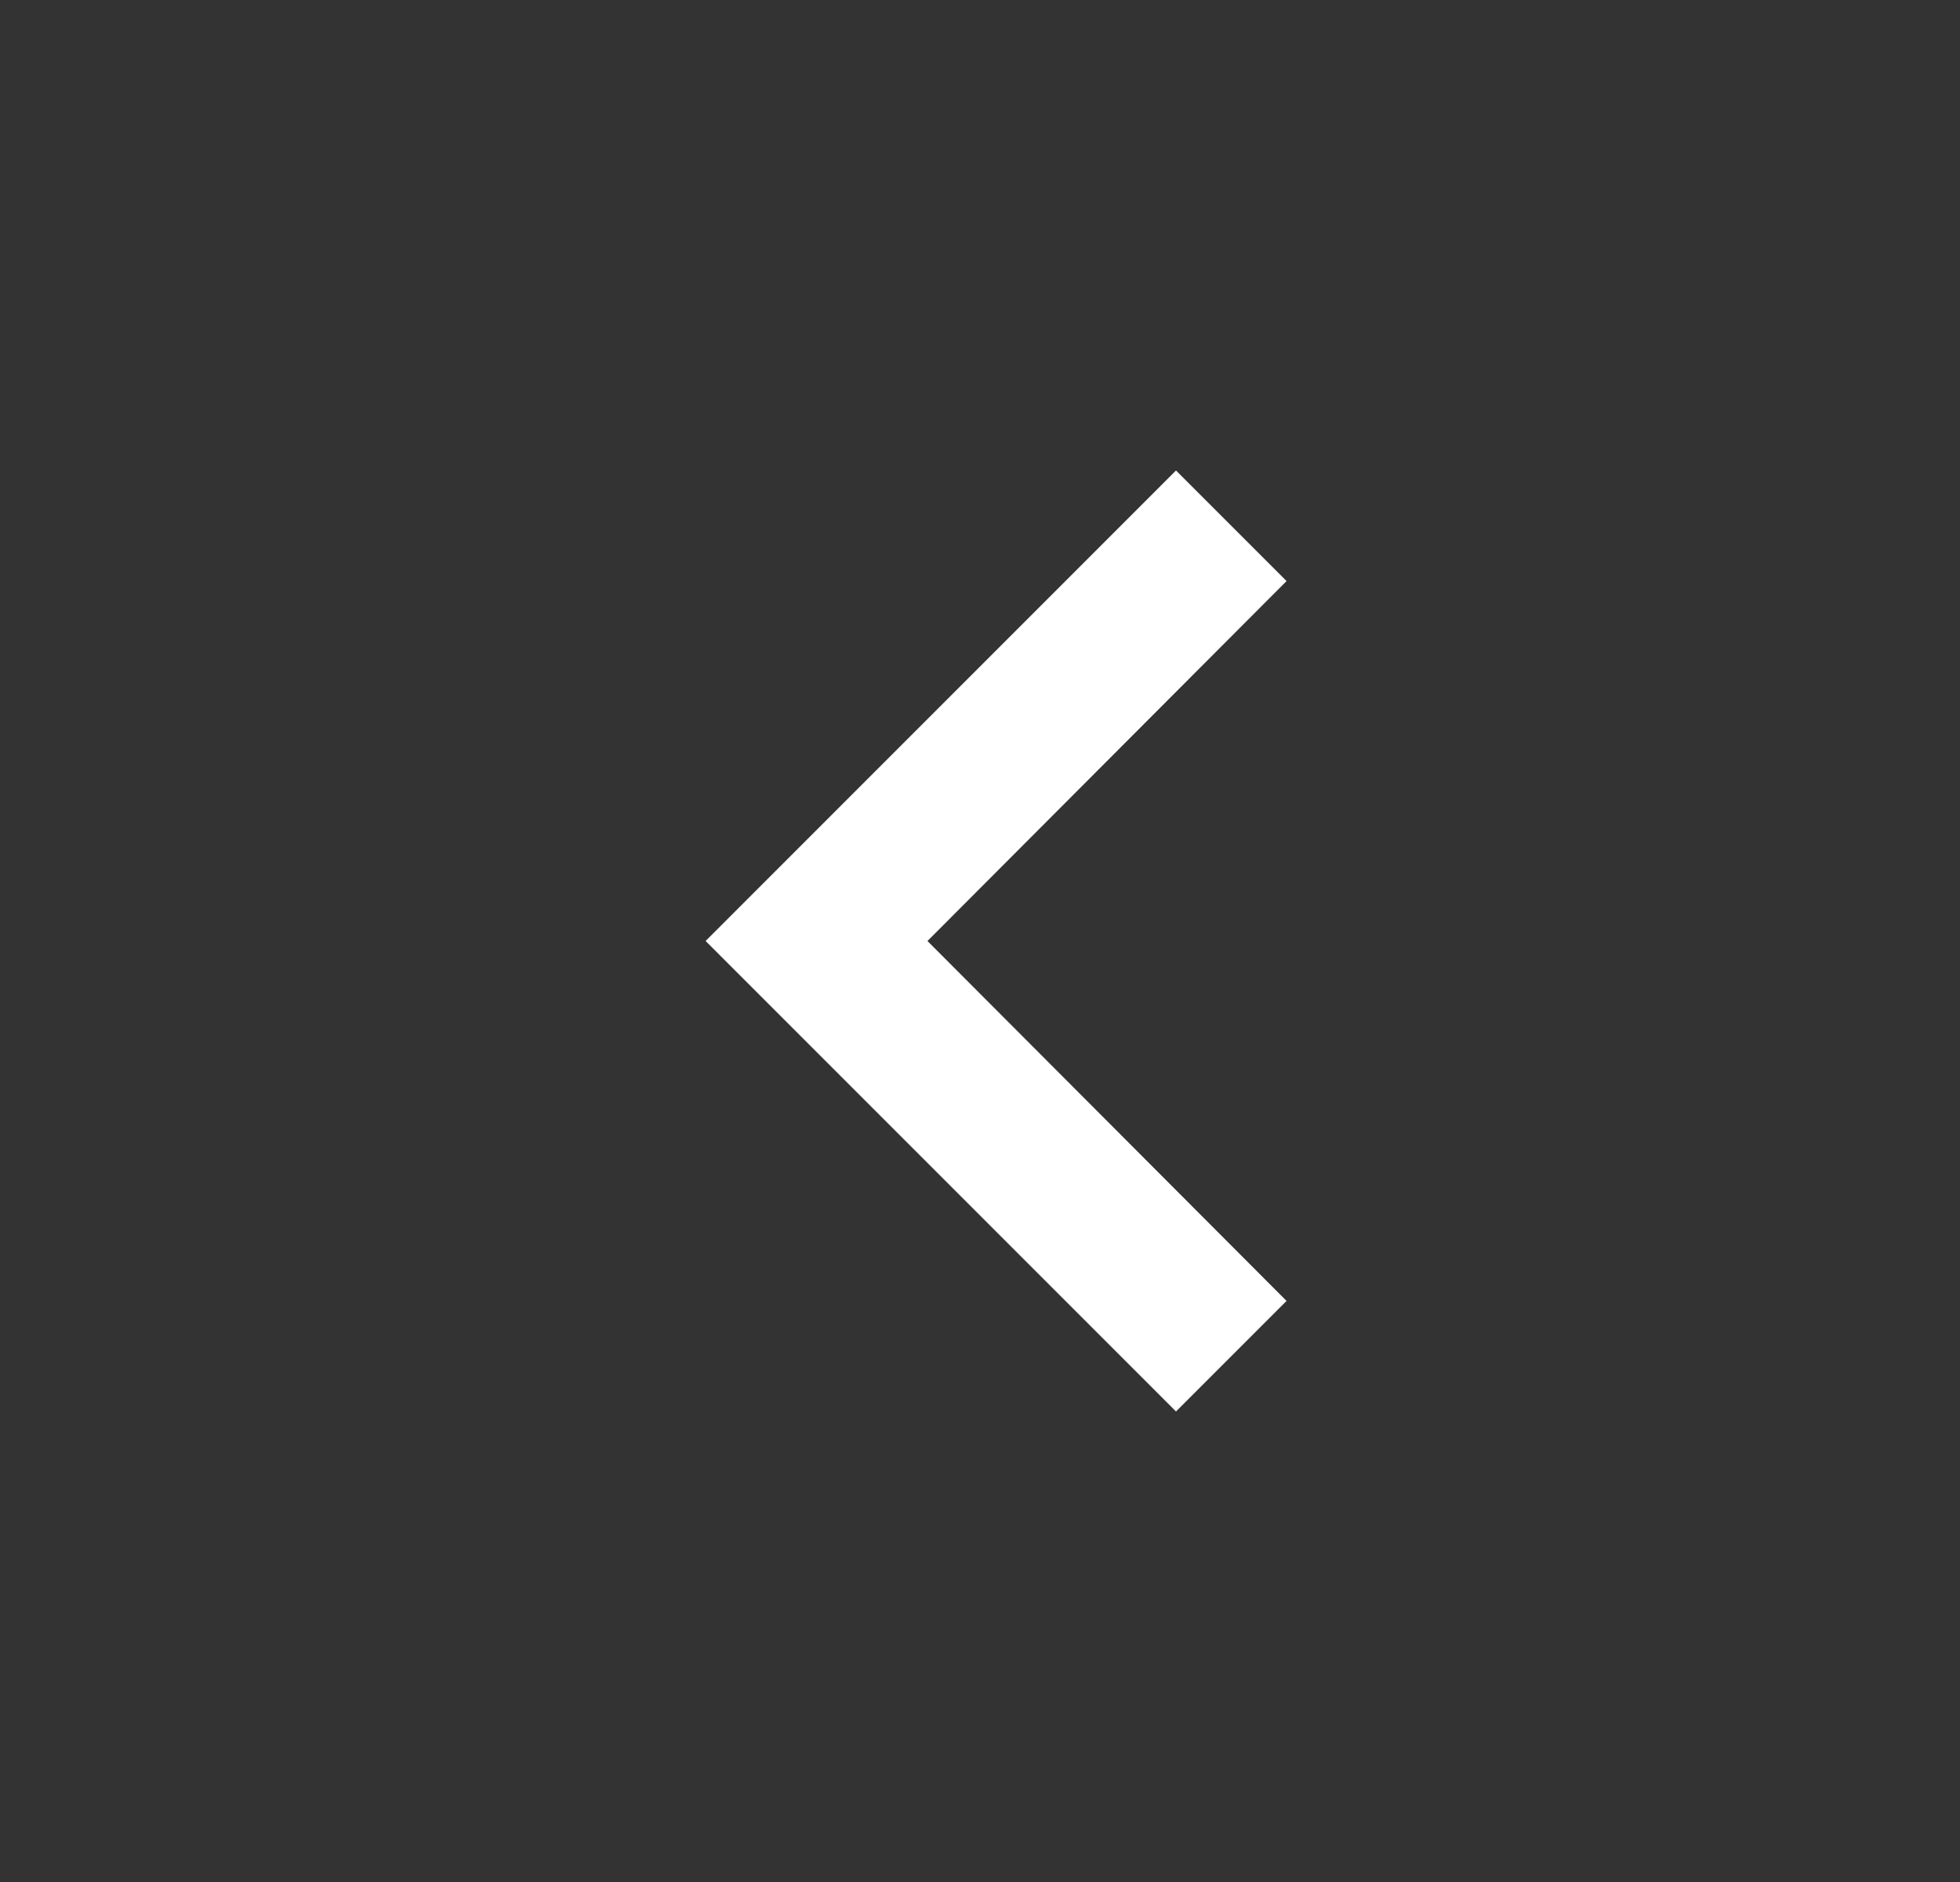 <svg xmlns="http://www.w3.org/2000/svg" width="25" height="24" viewBox="0 0 25 24">
    <rect x="0" y="0" width="25" height="24" fill="#333333" stroke="none"/>
    <g fill="none" fill-rule="evenodd">
        <g fill="#FFF">
            <g>
                <path d="M8 16.59L12.58 12 8 7.41 9.41 6 15.41 12 9.41 18z" transform="translate(-19 -62) translate(20 62) rotate(-180 11.705 12)"/>
            </g>
        </g>
    </g>
</svg>
